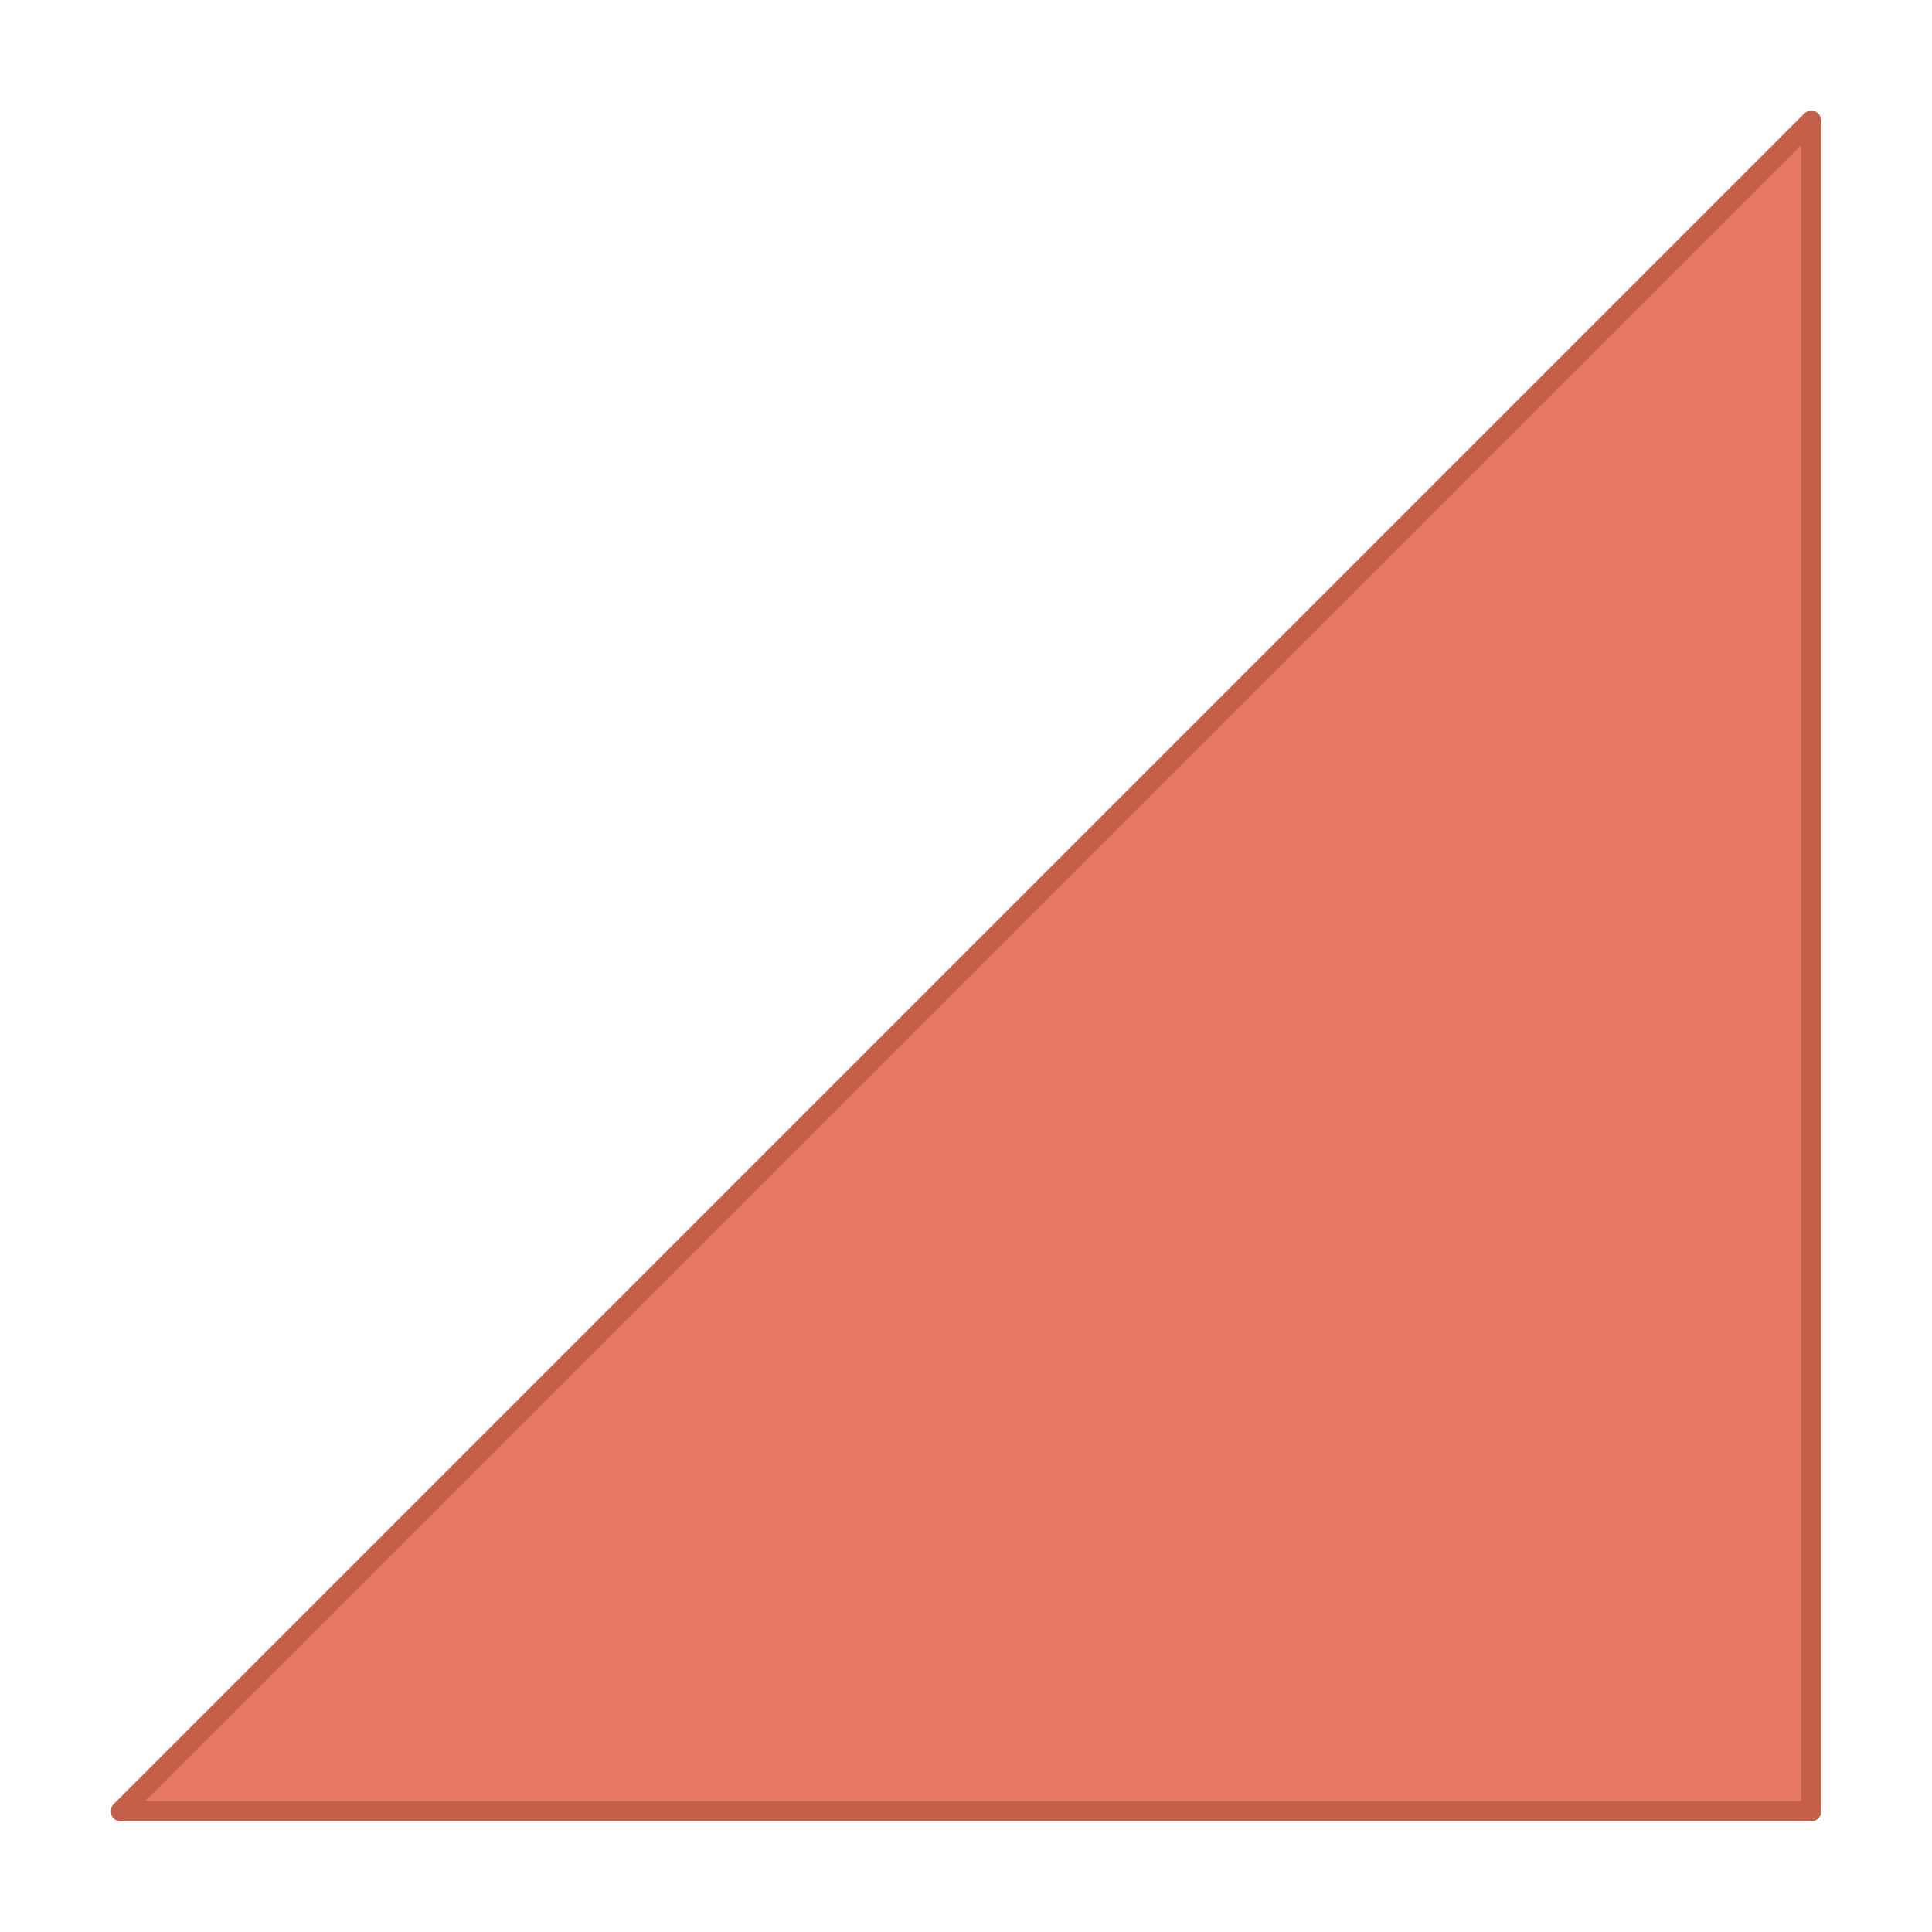 <svg xmlns="http://www.w3.org/2000/svg" xmlns:svg="http://www.w3.org/2000/svg" id="svg4216" width="48" height="48" version="1.1" viewBox="0 0 48 48"><g id="layer1" transform="translate(0,-16)"><path style="fill:#e67760;fill-rule:evenodd;stroke:#c4604a;stroke-width:.5;stroke-linecap:butt;stroke-linejoin:round;stroke-opacity:1;stroke-miterlimit:4;stroke-dasharray:none" id="path4162" d="M 3,61 45,19 45,61 Z"/></g></svg>